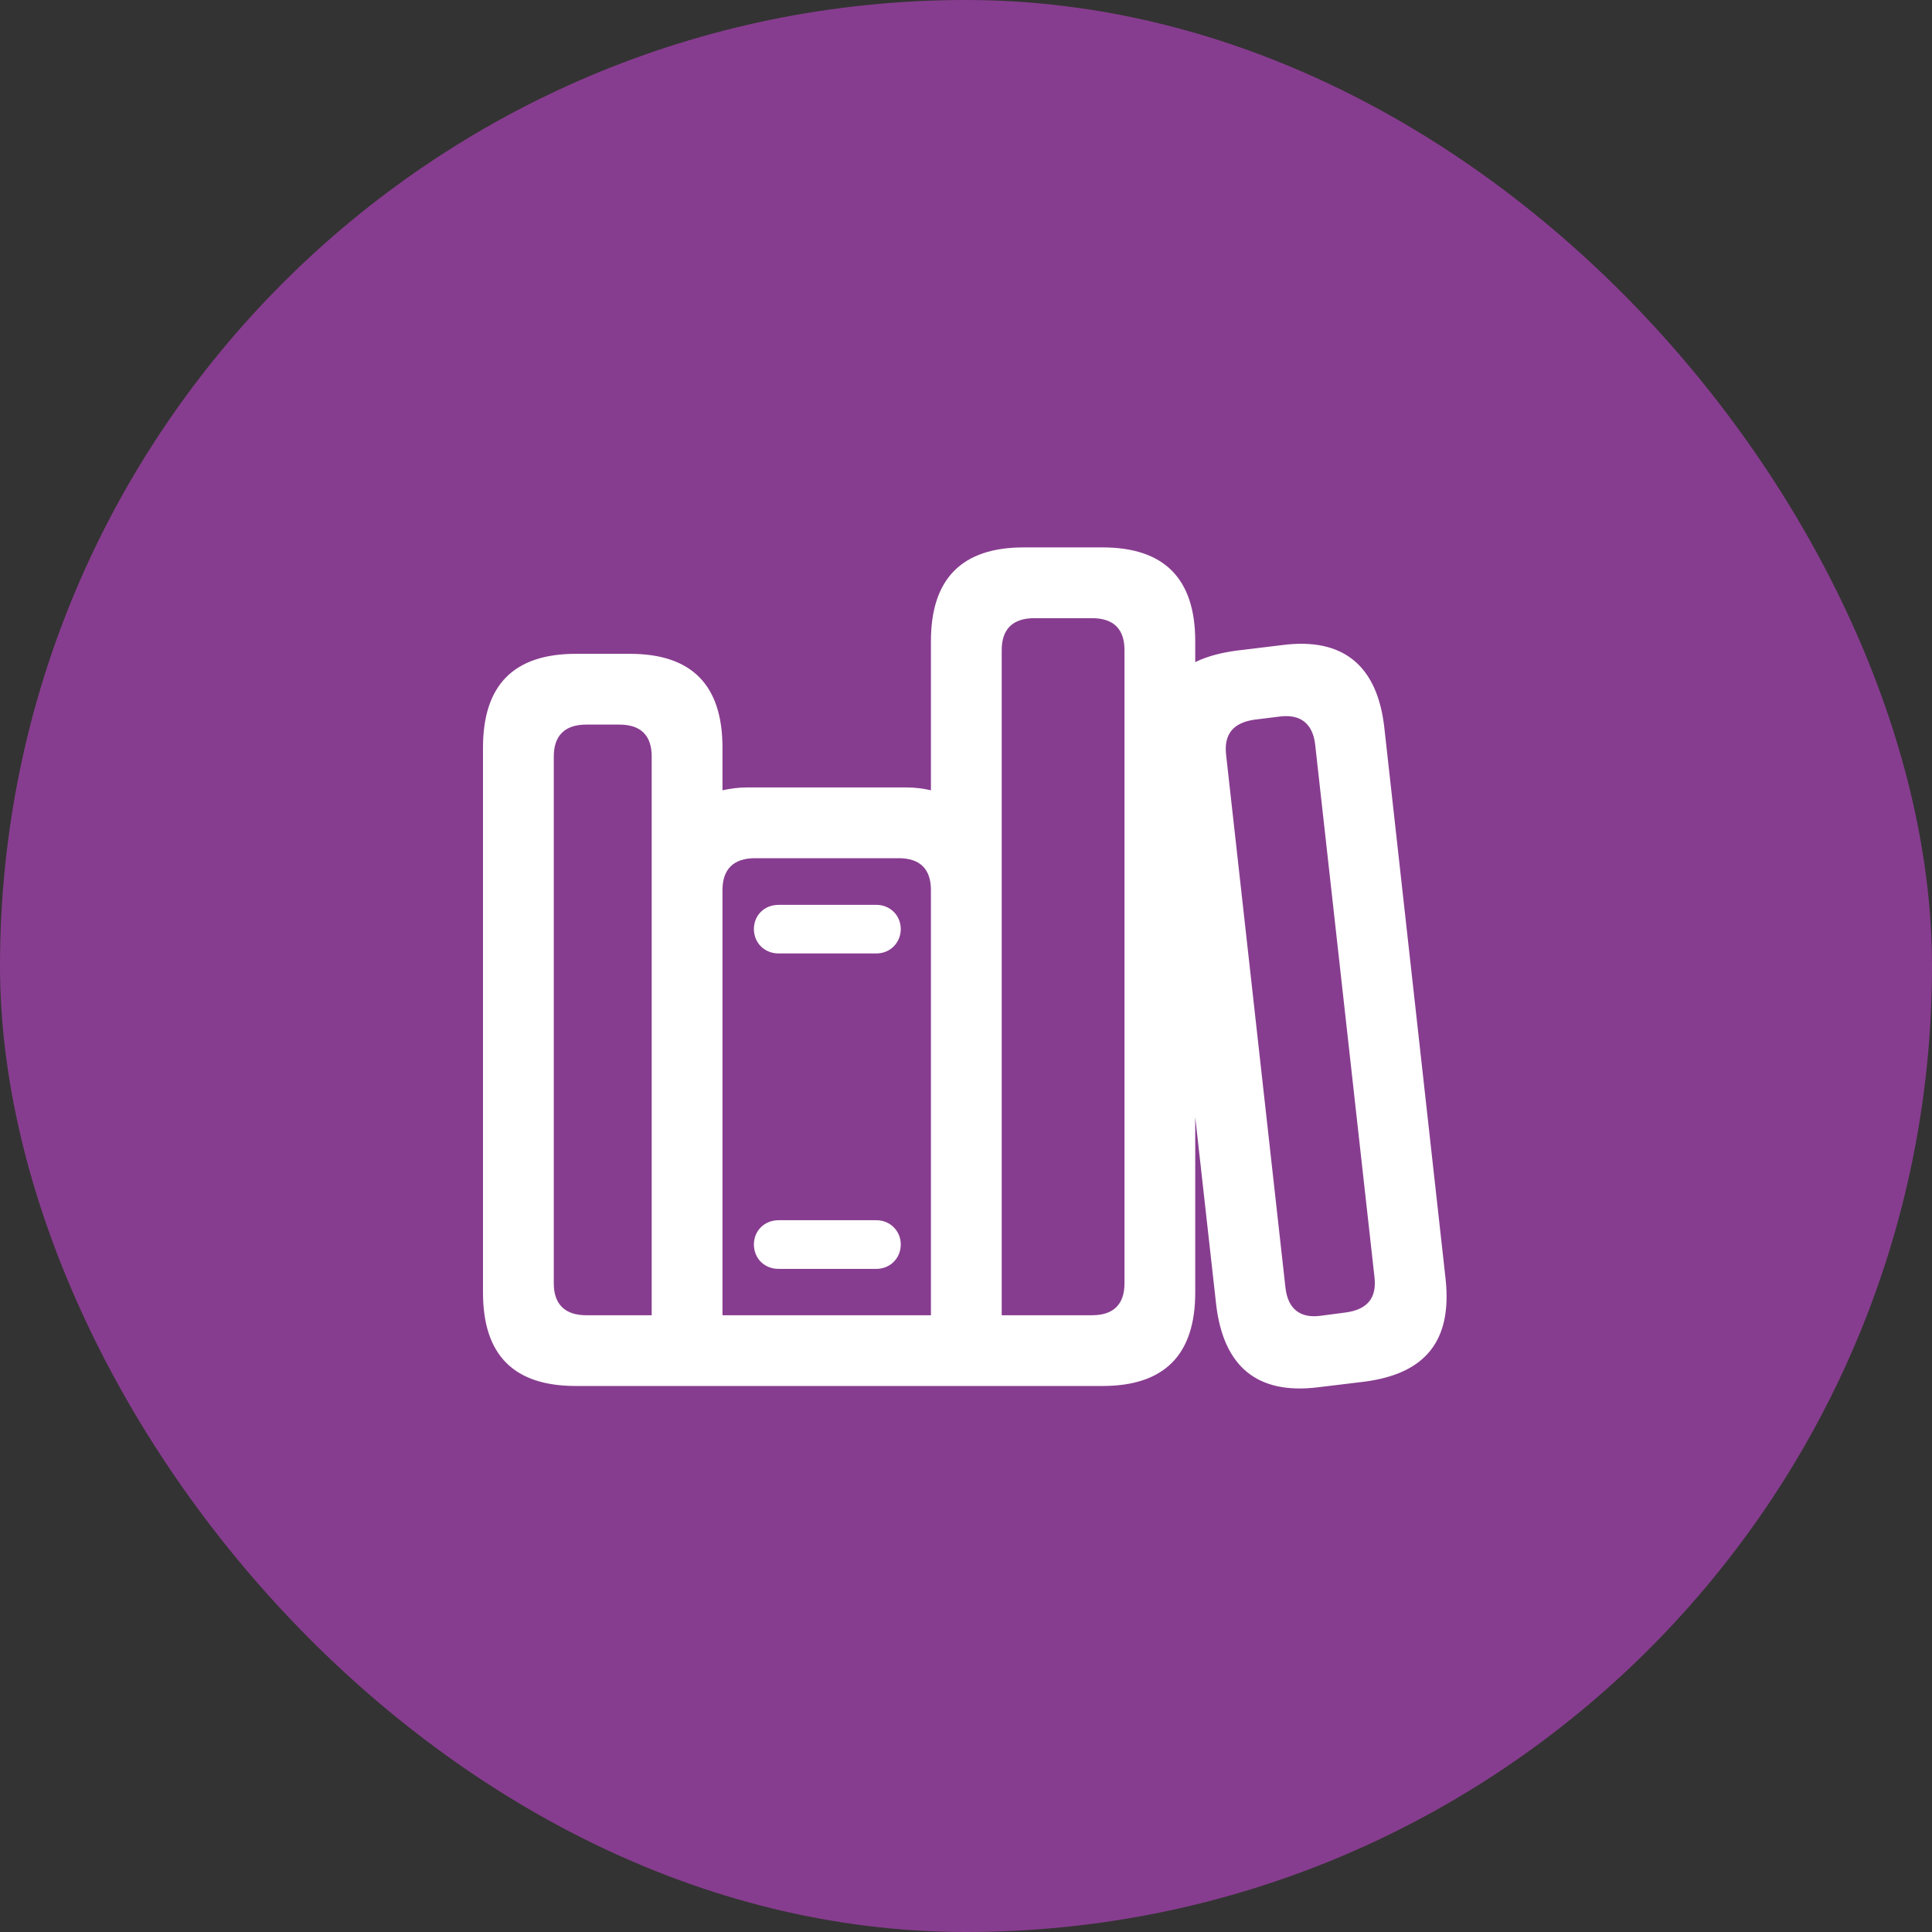 <svg width="60" height="60" viewBox="0 0 60 60" fill="none" xmlns="http://www.w3.org/2000/svg">
<rect x="0" y="0" width="60" height="60" fill="#333333" stroke="none"/>
<rect width="60" height="60" rx="30" fill="#873D8F"/>
<path d="M15 40.141C15 42.075 15.947 43.043 17.883 43.043H34.239C36.162 43.043 37.119 42.075 37.119 40.141V19.912C37.119 17.976 36.162 17 34.239 17H31.794C29.868 17 28.911 17.976 28.911 19.912V24.543C28.687 24.493 28.429 24.454 28.147 24.454H23.215C22.924 24.454 22.669 24.493 22.437 24.543V23.217C22.437 21.283 21.49 20.305 19.564 20.305H17.883C15.947 20.305 15 21.283 15 23.217V40.141ZM17.198 39.855V23.493C17.198 22.851 17.536 22.503 18.207 22.503H19.239C19.911 22.503 20.239 22.851 20.239 23.493V40.846H18.207C17.536 40.846 17.198 40.496 17.198 39.855ZM22.437 40.846V27.642C22.437 27 22.775 26.652 23.447 26.652H27.911C28.583 26.652 28.911 27 28.911 27.642V40.846H22.437ZM31.109 40.846V20.188C31.109 19.545 31.447 19.198 32.119 19.198H33.914C34.593 19.198 34.922 19.545 34.922 20.188V39.855C34.922 40.496 34.593 40.846 33.914 40.846H31.109ZM23.413 28.852C23.413 29.276 23.734 29.61 24.181 29.61H27.218C27.645 29.61 27.974 29.276 27.974 28.852C27.974 28.432 27.645 28.101 27.218 28.101H24.181C23.732 28.101 23.413 28.432 23.413 28.852ZM23.413 38.648C23.413 39.075 23.732 39.406 24.181 39.406H27.218C27.645 39.406 27.974 39.075 27.974 38.648C27.974 38.228 27.645 37.895 27.218 37.895H24.181C23.734 37.895 23.413 38.228 23.413 38.648ZM37.769 40.514C37.994 42.426 39.029 43.325 40.951 43.081L42.358 42.911C44.279 42.667 45.1 41.631 44.894 39.719L42.992 22.602C42.779 20.691 41.732 19.781 39.81 20.035L38.406 20.205C36.473 20.459 35.643 21.483 35.858 23.397L37.769 40.514ZM39.921 39.989L38.078 23.443C38.004 22.802 38.297 22.441 38.969 22.348L39.726 22.255C40.398 22.162 40.769 22.484 40.843 23.117L42.686 39.664C42.76 40.312 42.464 40.666 41.802 40.759L41.026 40.861C40.37 40.954 39.995 40.642 39.921 39.989Z" fill="white"/>
</svg>
